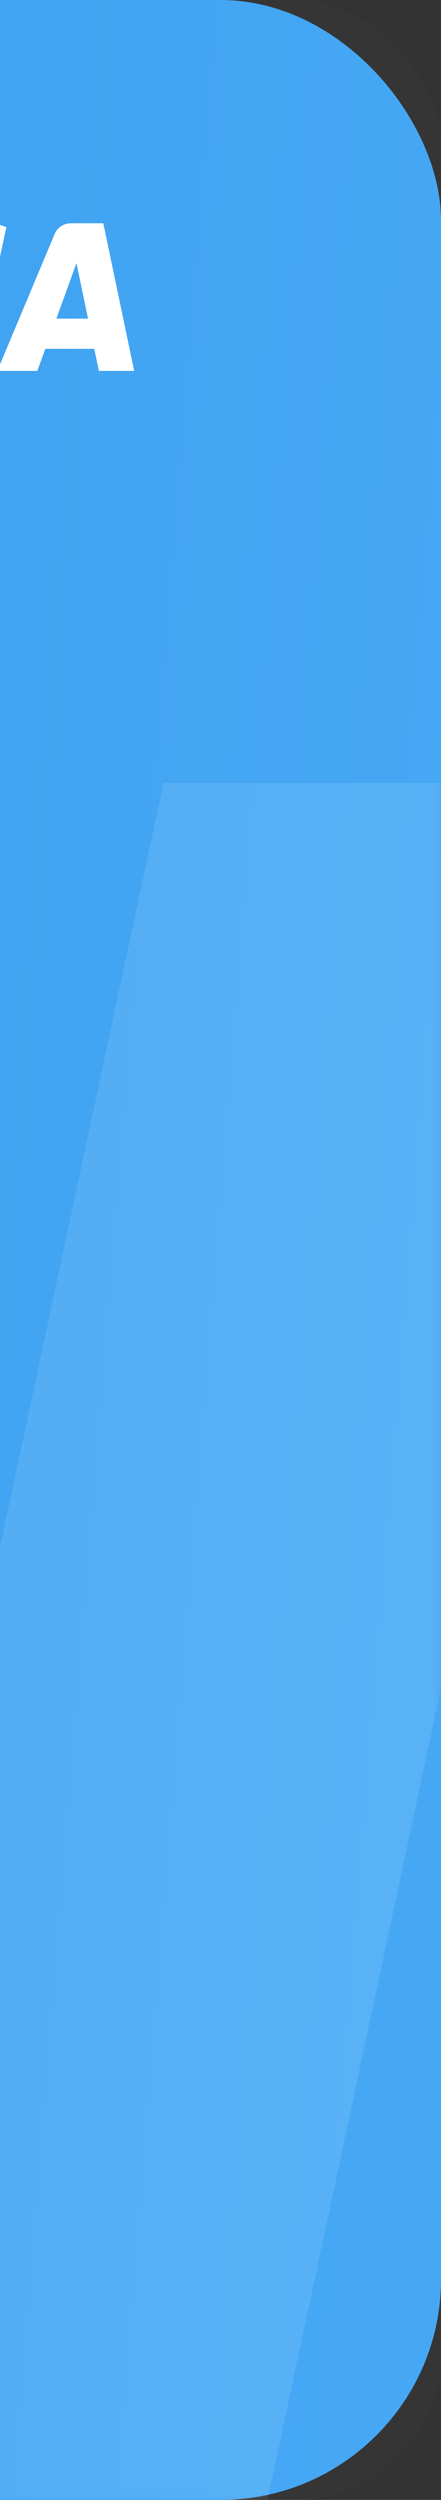 <svg width="30" height="170" viewBox="0 0 30 170" fill="none" xmlns="http://www.w3.org/2000/svg">
<rect x="0" y="0" width="30" height="170" fill="#333333" stroke="none"/>
<g id="Card 01" clip-path="url(#clip0_1_631)">
<rect id="Rectangle" x="-255" width="285" height="170" rx="15" fill="url(#paint0_linear_1_631)"/>
<g id="VISA Logo">
<rect id="Mask" opacity="0.01" x="-255" width="285" height="170" rx="10" fill="white"/>
<mask id="mask0_1_631" style="mask-type:luminance" maskUnits="userSpaceOnUse" x="-255" y="0" width="285" height="170">
<rect id="Mask_2" x="-255" width="285" height="170" rx="10" fill="white"/>
</mask>
<g mask="url(#mask0_1_631)">
<g id="VISA Logo_2" opacity="0.102">
<path id="Shape" fill-rule="evenodd" clip-rule="evenodd" d="M51.847 91.902C51.625 109.726 67.723 119.68 79.852 125.601C92.314 131.67 96.504 135.567 96.455 140.995C96.357 149.308 86.508 152.972 77.288 153.107C65.846 153.358 54.531 150.665 44.427 145.287L38.634 172.424C49.974 176.844 62.049 179.075 74.219 178.998C107.832 178.998 129.822 162.395 129.945 136.653C130.026 117.088 113.819 108.571 100.866 101.763C92.186 97.201 84.967 93.408 85.091 87.573C85.201 83.144 89.417 78.42 98.649 77.211C109.474 76.173 120.378 78.087 130.204 82.75L135.825 56.501C126.248 52.895 116.104 51.031 105.872 51C74.231 51 51.983 67.825 51.798 91.927L51.847 91.902ZM189.85 53.27C183.903 53.246 178.538 56.838 176.291 62.348L128.22 177.062H161.808L168.489 158.559H209.535L213.417 177.062H243L217.115 53.257H189.936L189.85 53.27ZM204.321 133.236L194.632 86.709L194.595 86.684L177.77 133.236H204.321ZM11.122 53.245L-15.355 177.049H16.693L43.157 53.245H11.122ZM-69.516 137.516L-36.235 53.245H-36.223H-2.622L-54.465 177.049H-88.288L-113.815 78.248C-114.283 73.543 -117.165 69.421 -121.421 67.368C-131.466 62.55 -142.075 59.011 -153 56.834L-152.236 53.245H-97.804C-90.436 53.217 -84.151 58.578 -83.013 65.863L-69.516 137.516Z" fill="white"/>
</g>
</g>
</g>
<g id="VISA Logo_3">
<path id="Shape_2" fill-rule="evenodd" clip-rule="evenodd" d="M-6.381 18.317C-6.399 19.762 -5.093 20.569 -4.109 21.049C-3.098 21.541 -2.758 21.857 -2.762 22.297C-2.77 22.971 -3.569 23.268 -4.317 23.279C-5.245 23.299 -6.163 23.081 -6.983 22.645L-7.453 24.845C-6.533 25.203 -5.553 25.384 -4.566 25.378C-1.839 25.378 -0.055 24.032 -0.045 21.945C-0.038 20.359 -1.353 19.668 -2.404 19.116C-3.108 18.747 -3.694 18.439 -3.684 17.966C-3.675 17.607 -3.333 17.224 -2.584 17.126C-1.706 17.042 -0.821 17.197 -0.024 17.575L0.432 15.447C-0.345 15.155 -1.168 15.004 -1.998 15.001C-4.565 15.001 -6.37 16.365 -6.385 18.319L-6.381 18.317ZM4.815 15.185C4.333 15.183 3.897 15.474 3.715 15.921L-0.185 25.221H2.54L3.082 23.721H6.412L6.727 25.221H9.127L7.027 15.184H4.822L4.815 15.185ZM5.989 21.668L5.203 17.896L5.2 17.894L3.835 21.668H5.989ZM-9.685 15.183L-11.833 25.22H-9.233L-7.086 15.183H-9.685ZM-16.227 22.015L-13.527 15.183H-13.526H-10.8L-15.006 25.22H-17.75L-19.821 17.21C-19.859 16.829 -20.093 16.494 -20.438 16.328C-21.253 15.937 -22.114 15.65 -23 15.474L-22.938 15.183H-18.522C-17.924 15.181 -17.414 15.615 -17.322 16.206L-16.227 22.015Z" fill="white"/>
</g>
</g>
<defs>
<linearGradient id="paint0_linear_1_631" x1="-261.809" y1="176.211" x2="22.021" y2="198.946" gradientUnits="userSpaceOnUse">
<stop stop-color="#1A87DD"/>
<stop offset="1" stop-color="#45A7F5"/>
</linearGradient>
<clipPath id="clip0_1_631">
<rect width="285" height="170" fill="white" transform="translate(-255)"/>
</clipPath>
</defs>
</svg>
